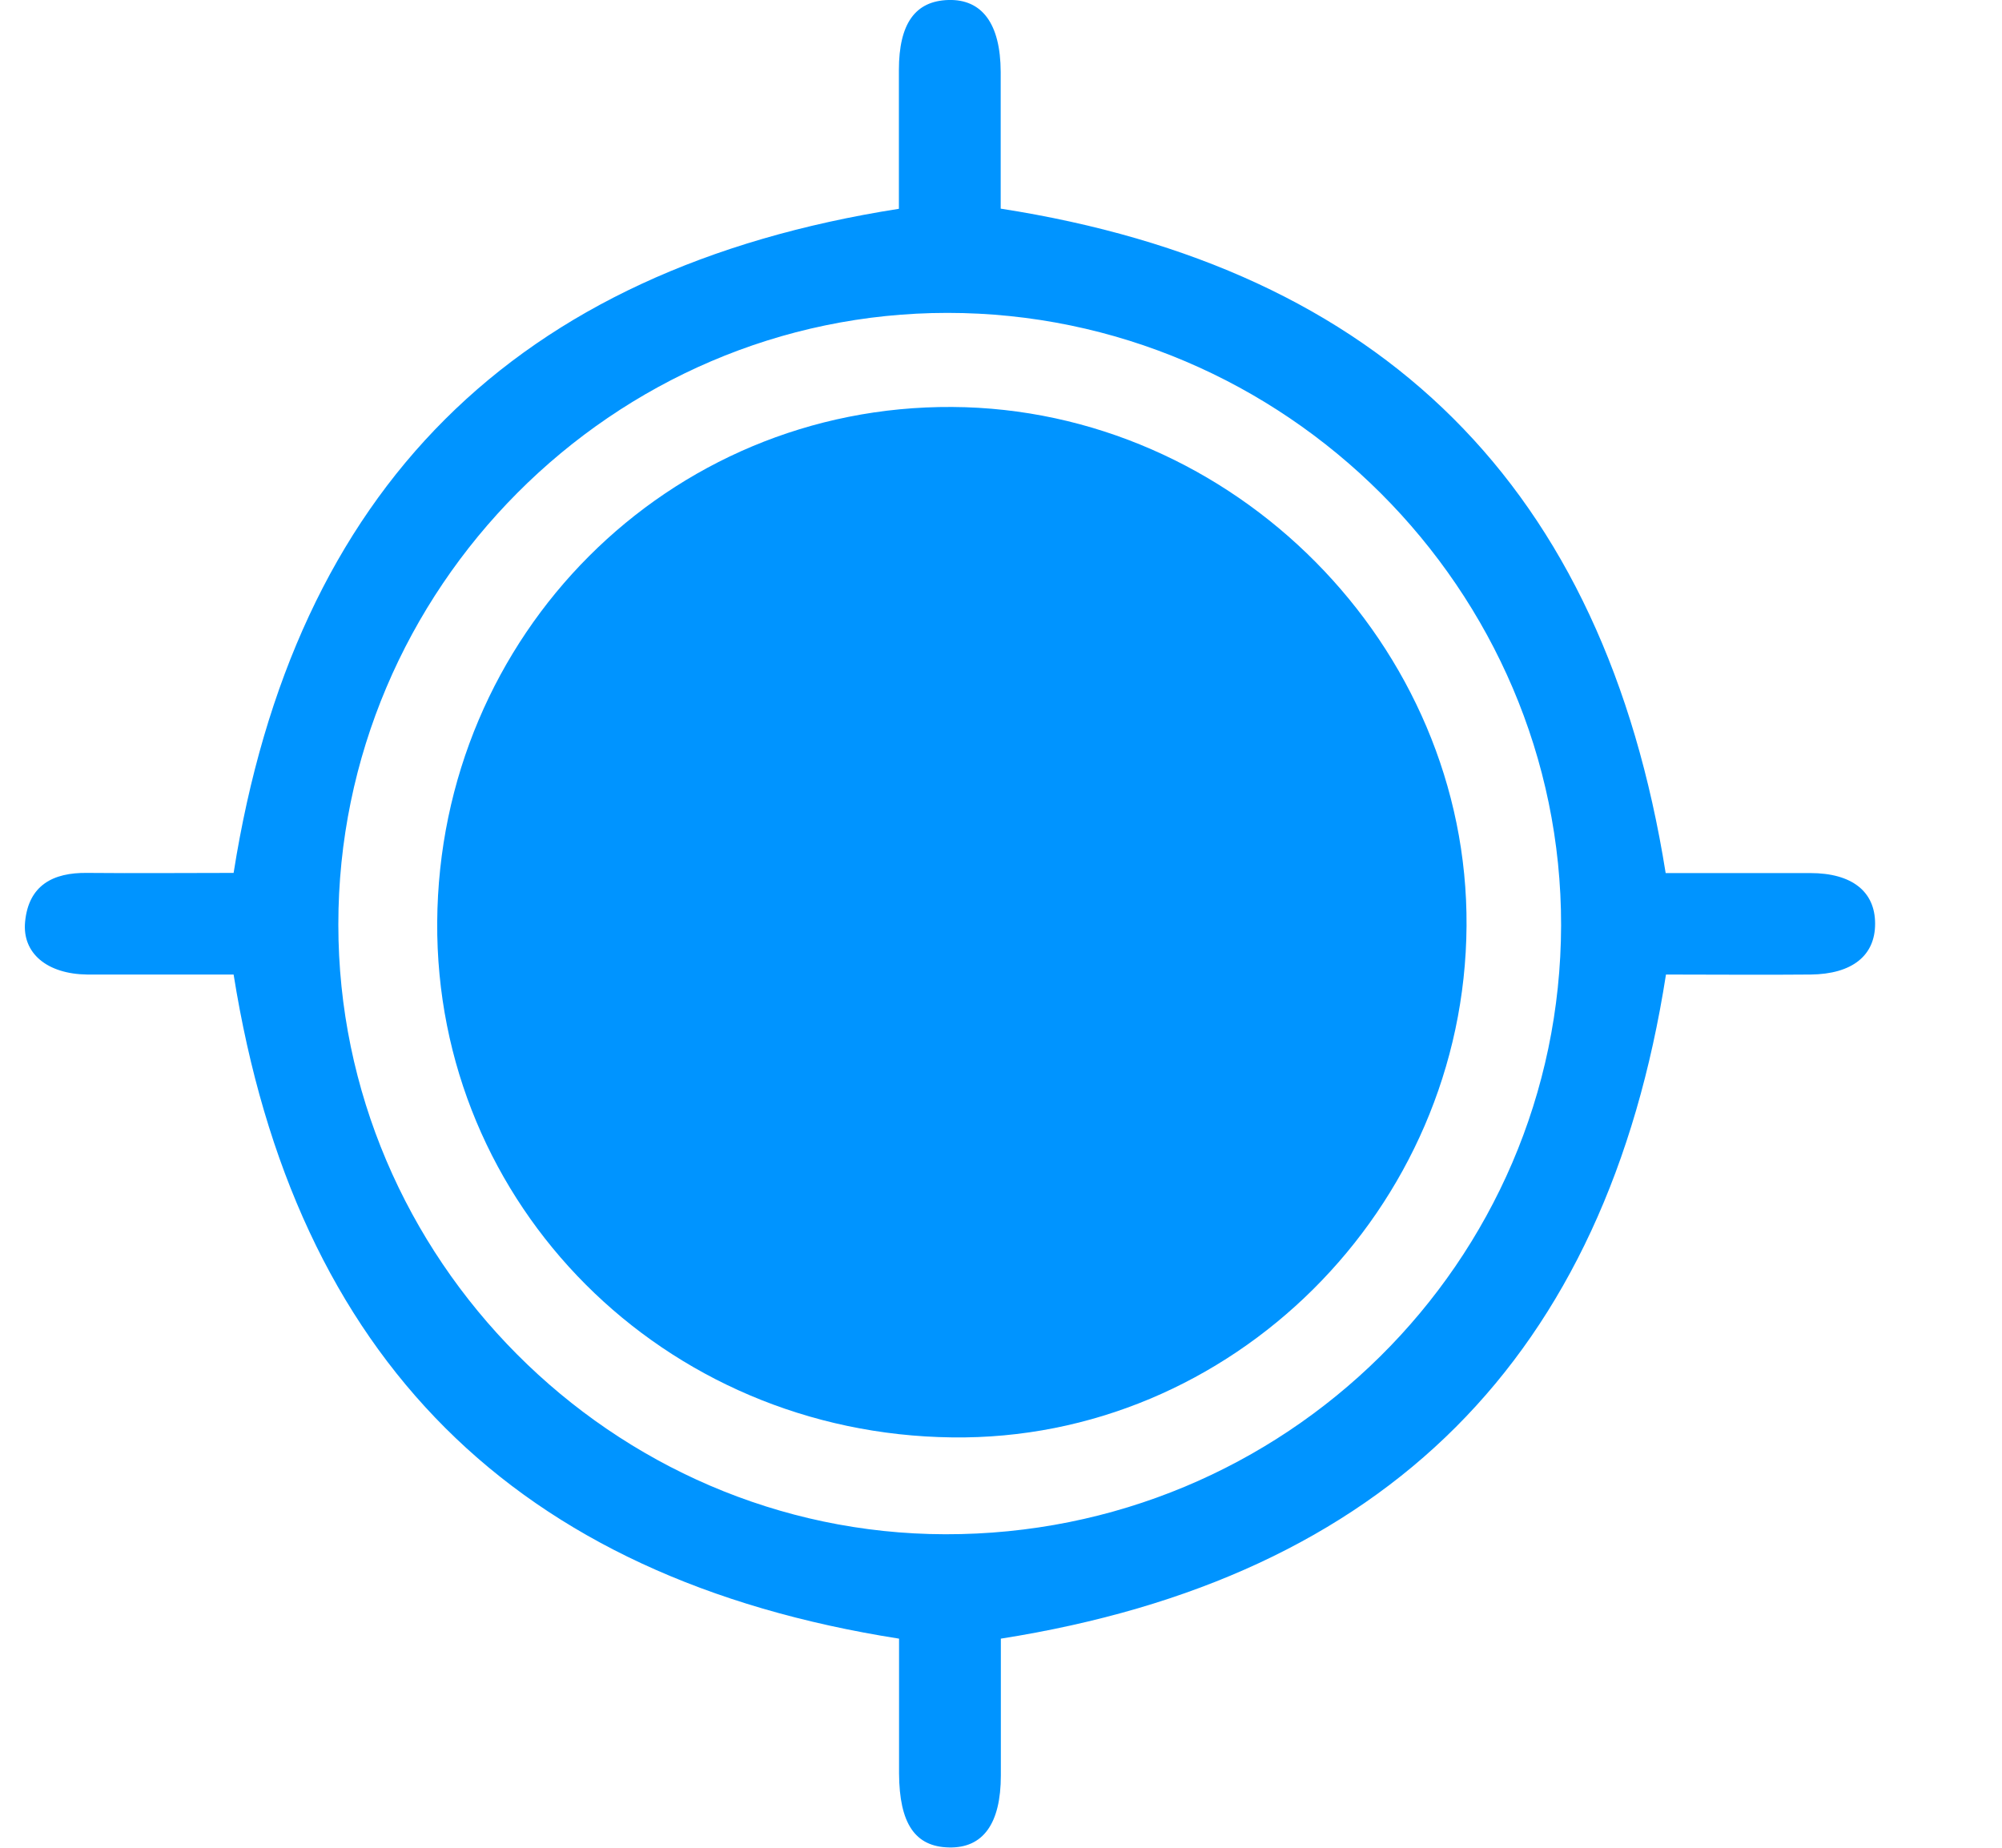 <svg width="13" height="12" viewBox="0 0 13 12" fill="none" xmlns="http://www.w3.org/2000/svg">
<g clip-path="url(#clip0_187_3471)">
<path d="M5.837 1.356C5.837 1.058 5.837 0.757 5.837 0.455C5.837 0.153 5.943 0.006 6.159 -1.36647e-05C6.376 -0.006 6.497 0.153 6.498 0.467C6.498 0.76 6.498 1.053 6.498 1.355C8.978 1.741 10.416 3.164 10.816 5.67C11.119 5.67 11.436 5.67 11.755 5.67C12.027 5.67 12.176 5.791 12.176 5.998C12.177 6.206 12.027 6.326 11.758 6.329C11.446 6.332 11.134 6.329 10.818 6.329C10.431 8.812 9.004 10.247 6.499 10.642C6.499 10.93 6.499 11.23 6.499 11.53C6.499 11.844 6.383 12.003 6.163 11.998C5.942 11.994 5.84 11.843 5.838 11.518C5.838 11.225 5.838 10.932 5.838 10.642C3.346 10.251 1.915 8.824 1.517 6.329C1.208 6.329 0.887 6.329 0.567 6.329C0.306 6.326 0.143 6.191 0.163 5.986C0.186 5.749 0.344 5.666 0.566 5.669C0.887 5.672 1.207 5.669 1.517 5.669C1.911 3.174 3.343 1.747 5.837 1.356ZM6.152 2.032C3.981 2.032 2.196 3.824 2.197 6.005C2.197 8.172 3.977 9.959 6.137 9.964C8.342 9.969 10.132 8.198 10.137 6.01C10.14 3.831 8.341 2.032 6.152 2.032Z" fill="#0094FF"/>
<path d="M2.839 5.988C2.852 4.122 4.341 2.632 6.183 2.643C8.01 2.654 9.535 4.193 9.523 6.013C9.511 7.851 7.995 9.359 6.182 9.335C4.309 9.312 2.827 7.827 2.839 5.988Z" fill="#0094FF"/>
</g>
<defs>
<clipPath id="clip0_187_3471">
<rect width="12.017" height="12" fill="white" transform="translate(0.16)"/>
</clipPath>
</defs>
</svg>
